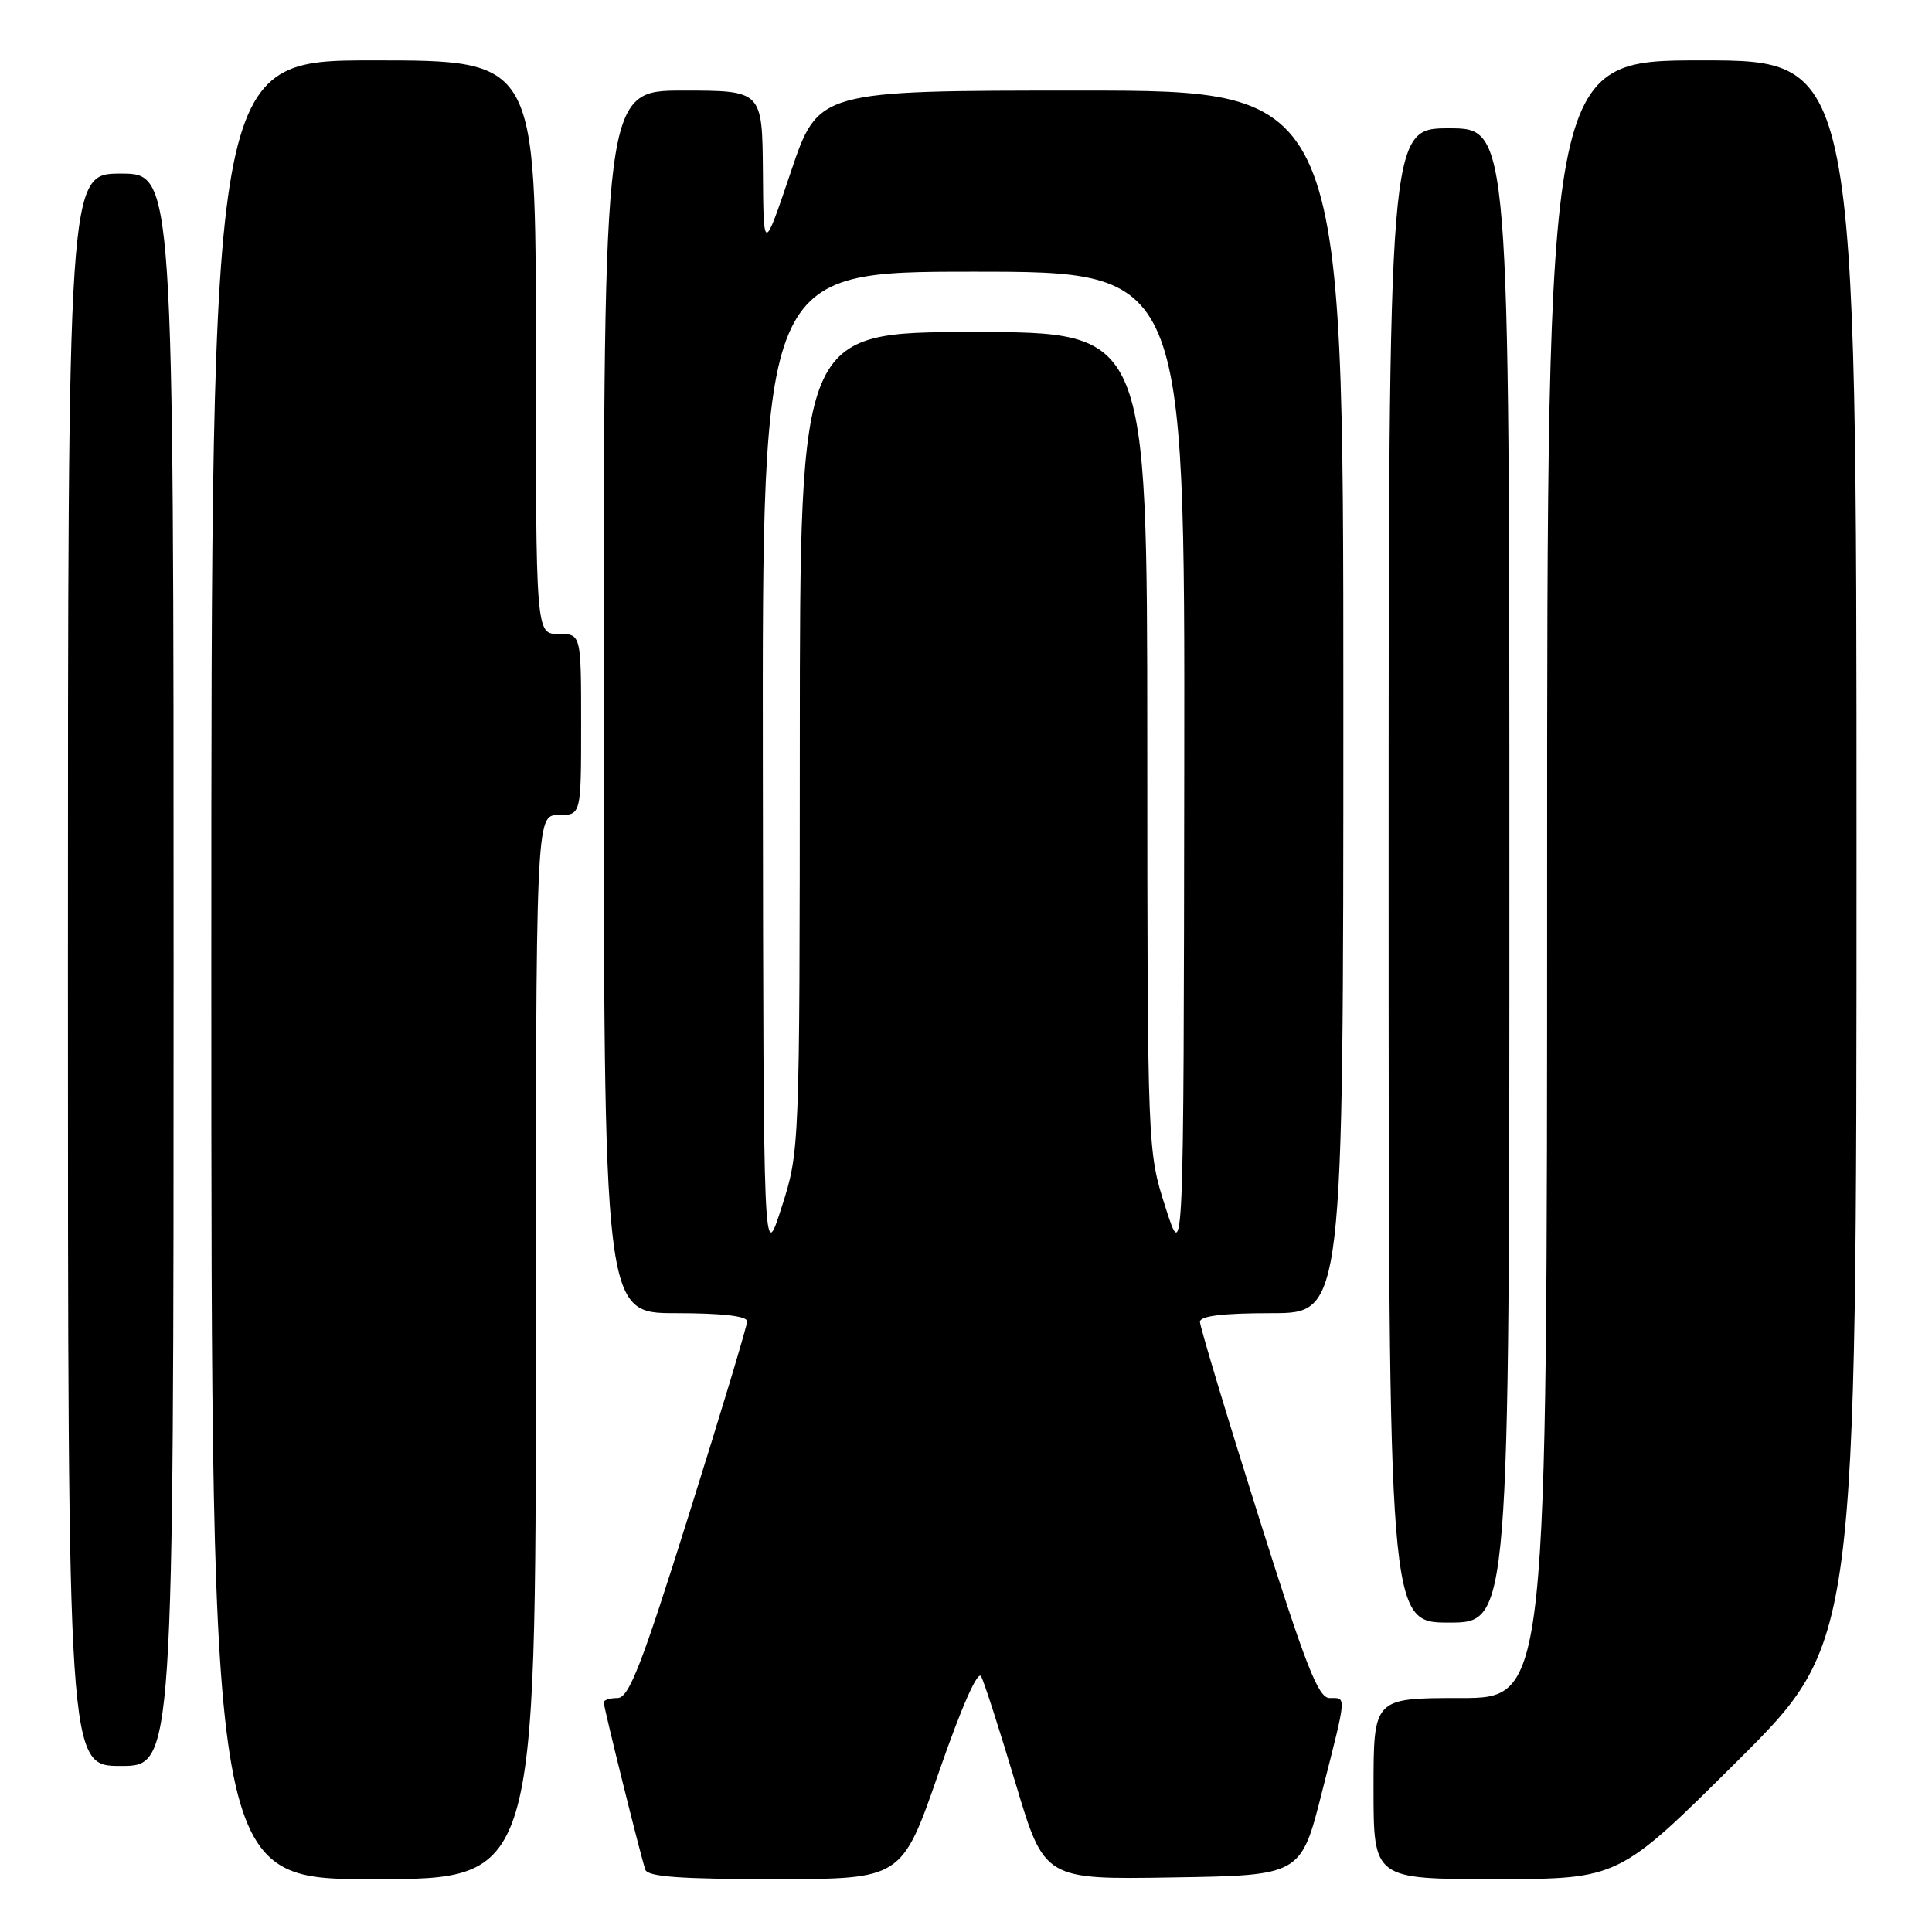 <?xml version="1.0" encoding="UTF-8" standalone="no"?>
<!DOCTYPE svg PUBLIC "-//W3C//DTD SVG 1.1//EN" "http://www.w3.org/Graphics/SVG/1.1/DTD/svg11.dtd" >
<svg xmlns="http://www.w3.org/2000/svg" xmlns:xlink="http://www.w3.org/1999/xlink" version="1.1" viewBox="0 0 256 256">
 <g >
 <path fill="currentColor"
d=" M 71.00 178.50 C 71.00 108.00 71.00 108.00 74.00 108.00 C 77.00 108.00 77.00 108.00 77.00 96.00 C 77.00 84.00 77.00 84.00 74.00 84.00 C 71.00 84.00 71.00 84.00 71.00 46.00 C 71.00 8.00 71.00 8.00 49.50 8.00 C 28.00 8.00 28.00 8.00 28.00 128.50 C 28.00 249.00 28.00 249.00 49.50 249.00 C 71.00 249.00 71.00 249.00 71.00 178.50 Z  M 124.39 234.87 C 127.40 226.18 129.56 221.28 130.01 222.13 C 130.41 222.88 132.46 229.25 134.56 236.27 C 138.38 249.05 138.38 249.05 155.38 248.77 C 172.38 248.50 172.38 248.50 175.16 237.50 C 178.50 224.34 178.44 225.00 176.18 225.00 C 174.67 225.00 173.01 220.74 166.68 200.65 C 162.45 187.25 159.00 175.77 159.00 175.15 C 159.00 174.37 162.03 174.00 168.50 174.00 C 178.00 174.00 178.00 174.00 178.00 93.00 C 178.00 12.00 178.00 12.00 143.22 12.00 C 108.43 12.00 108.43 12.00 104.80 22.75 C 101.17 33.50 101.17 33.50 101.09 22.75 C 101.00 12.00 101.00 12.00 90.50 12.00 C 80.00 12.00 80.00 12.00 80.00 93.00 C 80.00 174.00 80.00 174.00 89.50 174.00 C 95.61 174.00 99.00 174.38 99.00 175.08 C 99.00 175.67 95.55 187.14 91.32 200.58 C 84.99 220.75 83.33 225.00 81.82 225.00 C 80.82 225.00 80.00 225.26 80.00 225.57 C 80.00 226.26 84.90 245.99 85.51 247.75 C 85.83 248.68 90.19 249.00 102.72 248.99 C 119.50 248.99 119.50 248.99 124.39 234.87 Z  M 230.25 233.31 C 246.00 217.63 246.00 217.63 246.00 112.82 C 246.00 8.00 246.00 8.00 225.50 8.00 C 205.00 8.00 205.00 8.00 205.00 116.50 C 205.00 225.00 205.00 225.00 193.50 225.00 C 182.00 225.00 182.00 225.00 182.00 237.00 C 182.00 249.00 182.00 249.00 198.25 248.99 C 214.50 248.98 214.50 248.98 230.25 233.31 Z  M 23.00 128.50 C 23.00 23.00 23.00 23.00 16.00 23.00 C 9.00 23.00 9.00 23.00 9.00 128.50 C 9.00 234.00 9.00 234.00 16.00 234.00 C 23.00 234.00 23.00 234.00 23.00 128.50 Z  M 200.00 116.00 C 200.00 17.00 200.00 17.00 192.00 17.00 C 184.00 17.00 184.00 17.00 184.00 116.00 C 184.00 215.00 184.00 215.00 192.00 215.00 C 200.00 215.00 200.00 215.00 200.00 116.00 Z  M 101.08 101.75 C 101.00 36.00 101.00 36.00 129.00 36.00 C 157.00 36.00 157.00 36.00 156.92 101.75 C 156.84 167.50 156.84 167.50 154.44 160.00 C 152.04 152.50 152.04 152.50 152.02 98.25 C 152.00 44.00 152.00 44.00 129.00 44.00 C 106.00 44.00 106.00 44.00 105.98 98.25 C 105.96 152.50 105.96 152.50 103.56 160.00 C 101.16 167.50 101.16 167.50 101.08 101.75 Z "/>
</g>
</svg>